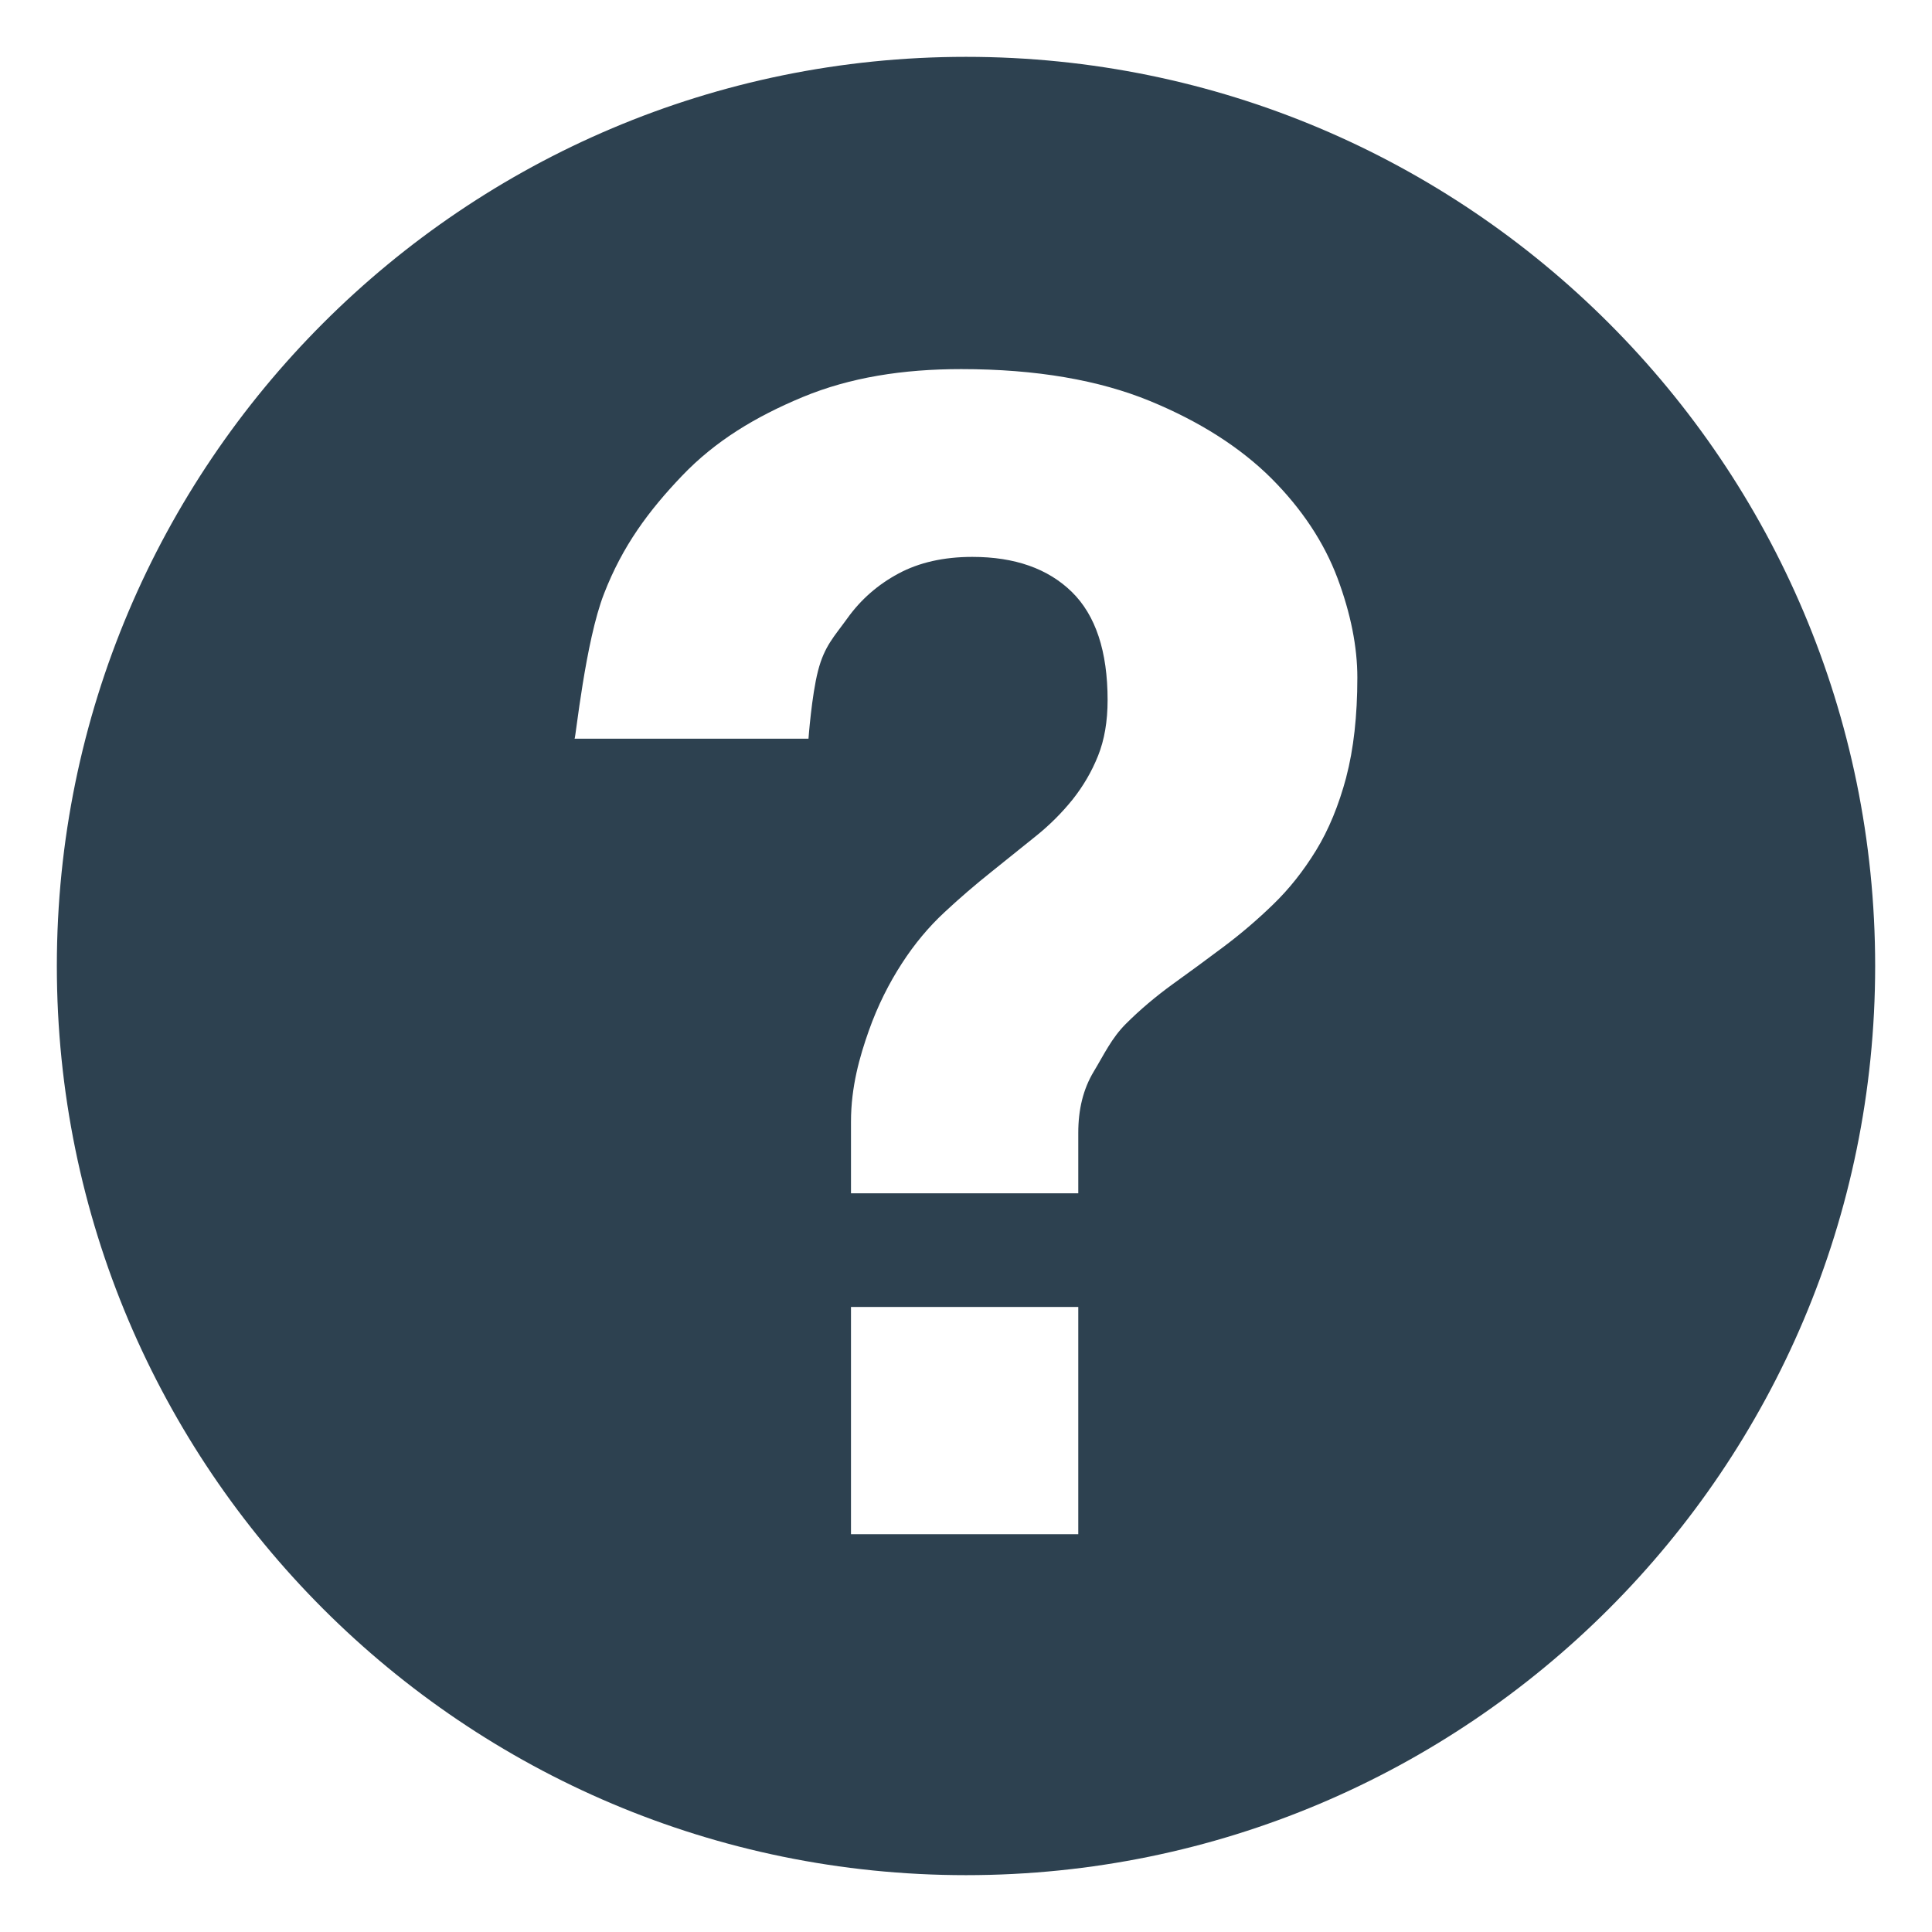 <svg xmlns="http://www.w3.org/2000/svg" width="18" height="18" viewBox="0 0 45 45" class="symbol symbol-gfpp_help"><path fill="#2d4150" d="M22.5 1.324c-11.695 0-21.176 9.482-21.176 21.176S10.806 43.676 22.5 43.676c11.695 0 21.176-9.482 21.176-21.176S34.194 1.324 22.5 1.324zm2.615 34.411h-5.294v-5.294h5.294v5.294zm6.242-17.632c-.175.654-.408 1.223-.704 1.705s-.63.903-1.001 1.26c-.371.36-.754.686-1.149.982s-.791.588-1.186.871c-.394.286-.76.593-1.093.926s-.503.704-.749 1.112c-.246.408-.36.884-.36 1.427v1.408h-5.294v-1.668c0-.815.204-1.519.413-2.112s.476-1.117.773-1.575c.294-.455.627-.852.987-1.186.357-.334.725-.649 1.096-.945s.717-.574 1.038-.834c.323-.259.606-.543.855-.852.246-.31.445-.649.593-1.019s.222-.802.222-1.297c0-1.136-.278-1.975-.834-2.52-.556-.543-1.329-.815-2.316-.815-.667 0-1.241.13-1.723.389s-.876.606-1.186 1.038c-.31.431-.537.649-.686 1.228s-.222 1.58-.222 1.58h-5.448c.024 0 .251-2.266.686-3.378.431-1.112 1.038-1.93 1.816-2.745s1.715-1.379 2.816-1.837c1.099-.455 2.327-.649 3.687-.649 1.755 0 3.216.259 4.391.741 1.173.482 2.118 1.091 2.835 1.805.715.717 1.228 1.496 1.538 2.321.31.829.463 1.604.463 2.319 0 .889-.087 1.665-.259 2.319z" stroke="none" stroke-width="1px"></path></svg>